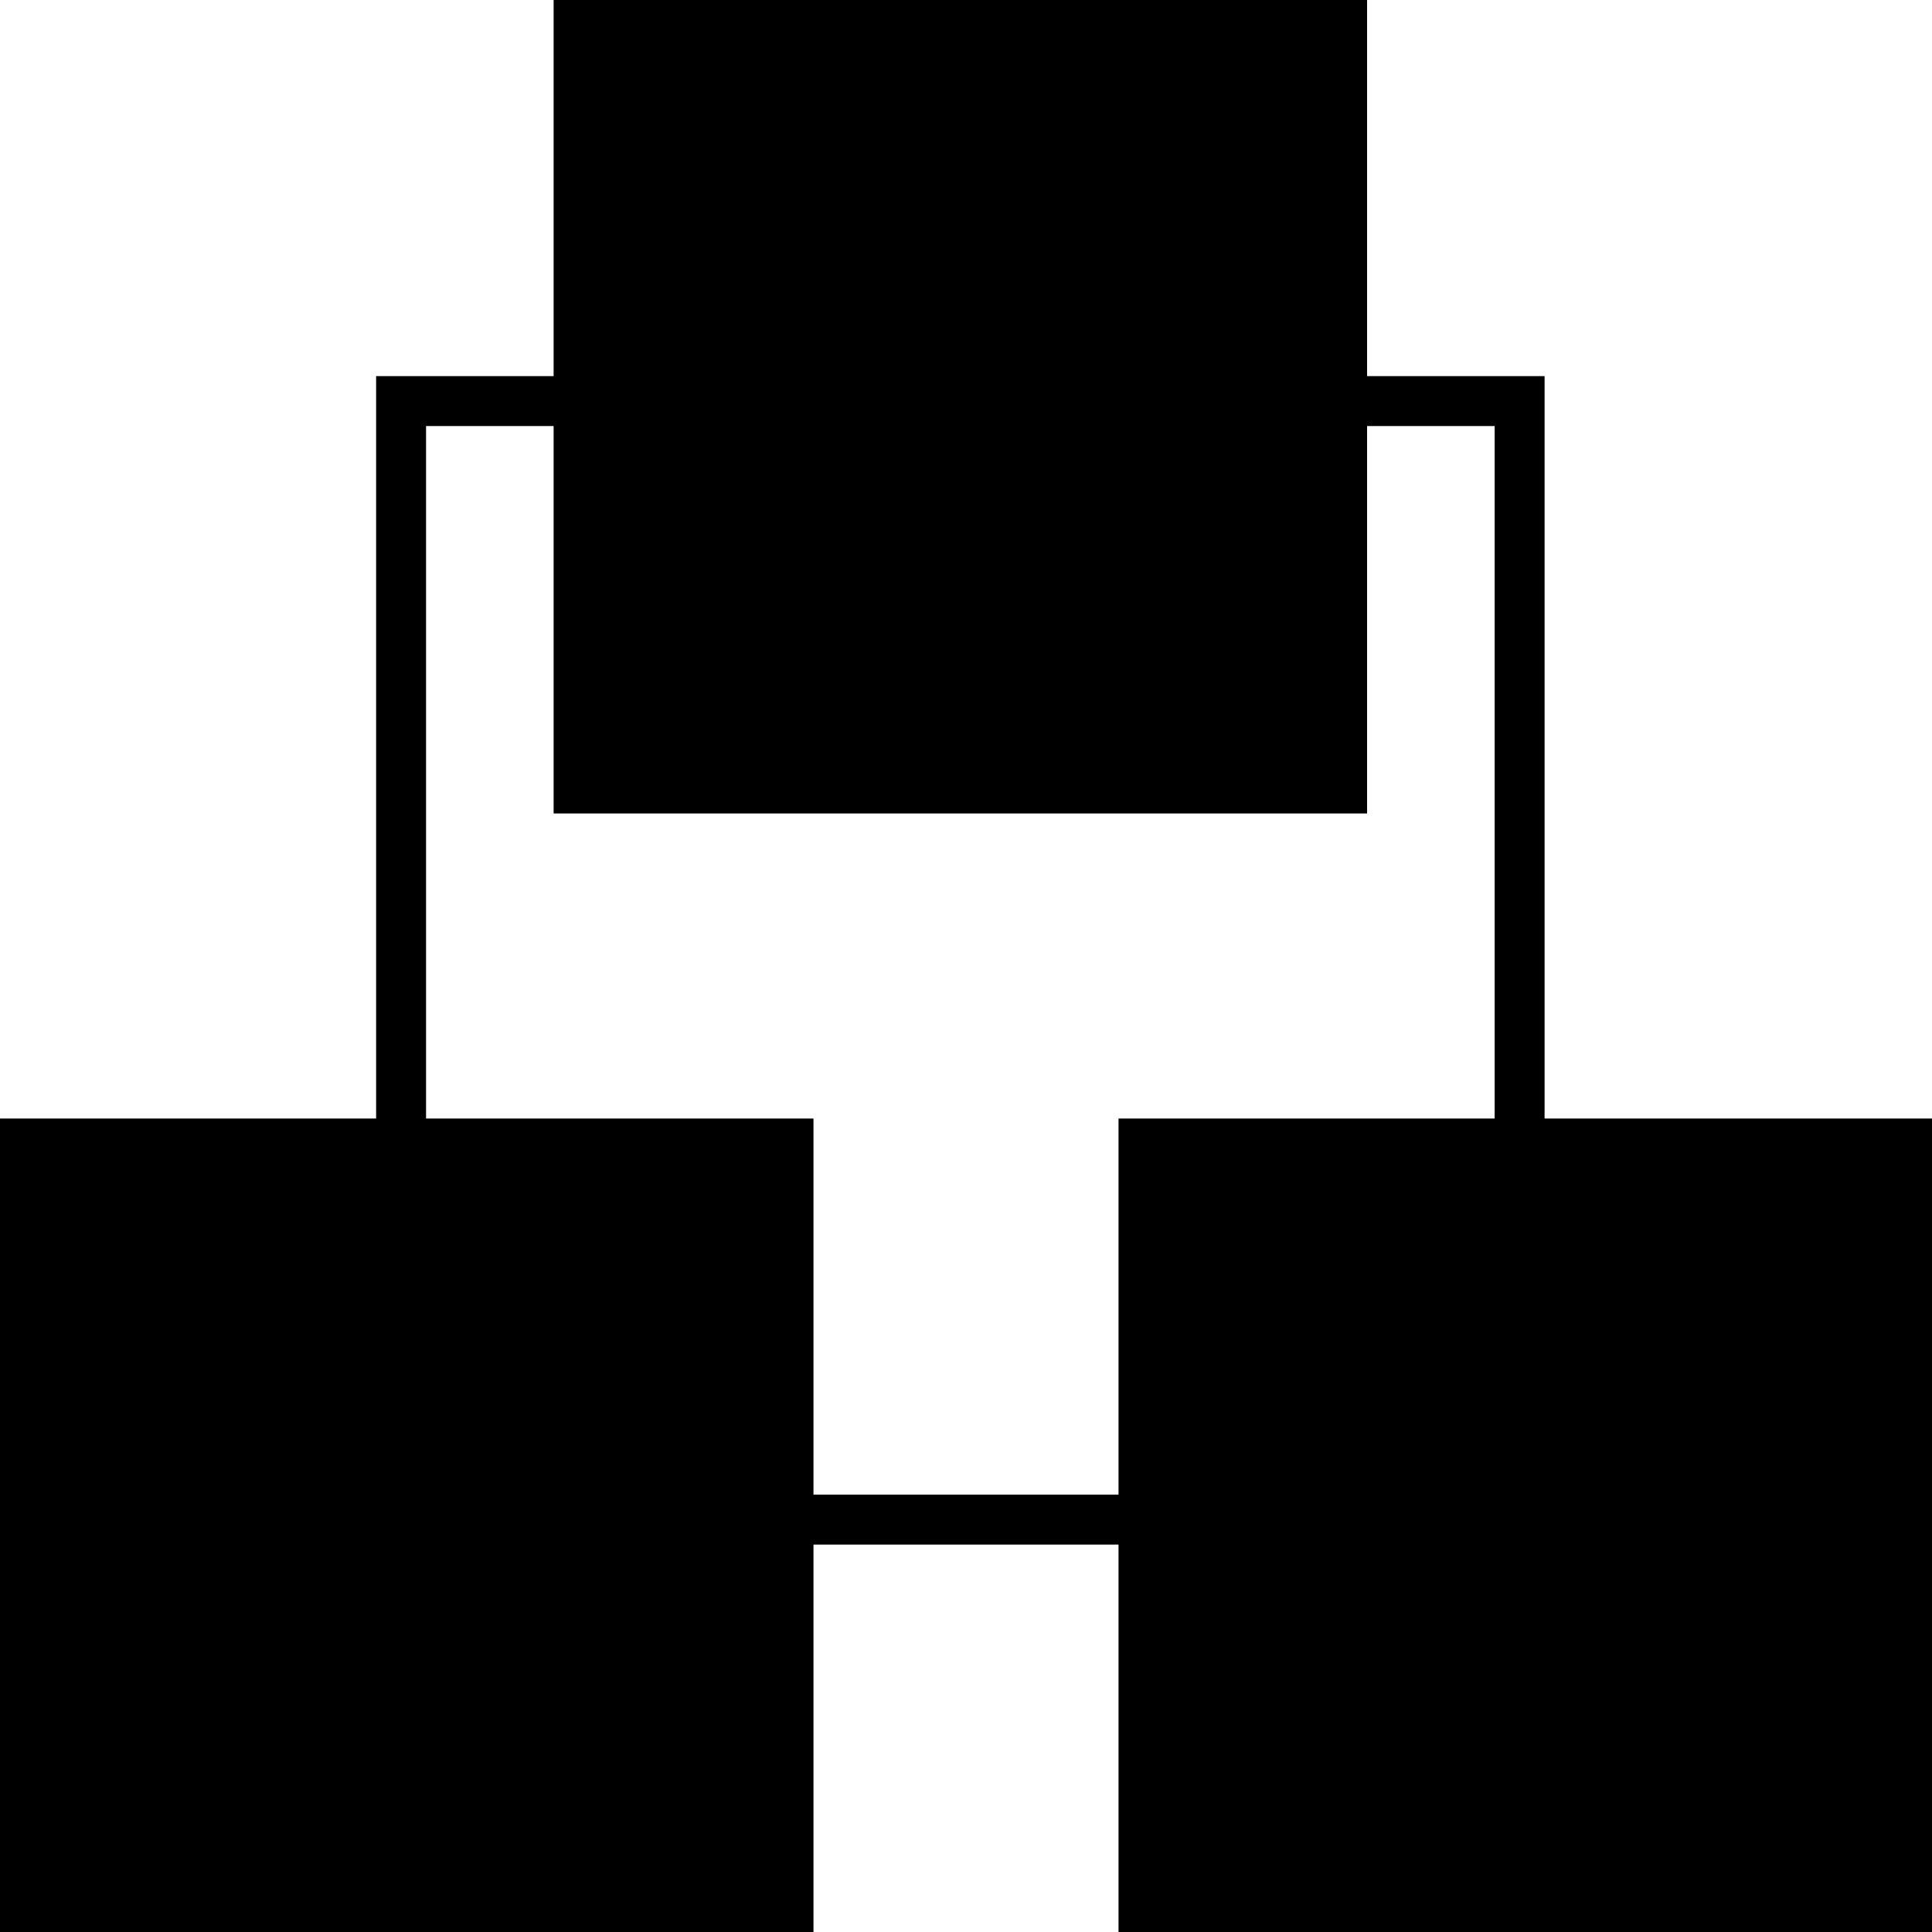 <svg xmlns="http://www.w3.org/2000/svg" viewBox="0 0 171 171"><defs><style>.cls-1{fill:none;stroke:#000;stroke-miterlimit:10;stroke-width:4.42px;}</style></defs><title>Exchanges</title><g id="Layer_2" data-name="Layer 2"><g id="Layer_1-2" data-name="Layer 1"><rect y="99" width="72" height="72"/><rect x="99" y="99" width="72" height="72"/><rect x="49" width="72" height="72"/><rect class="cls-1" x="35.5" y="35.5" width="99" height="99"/></g></g></svg>